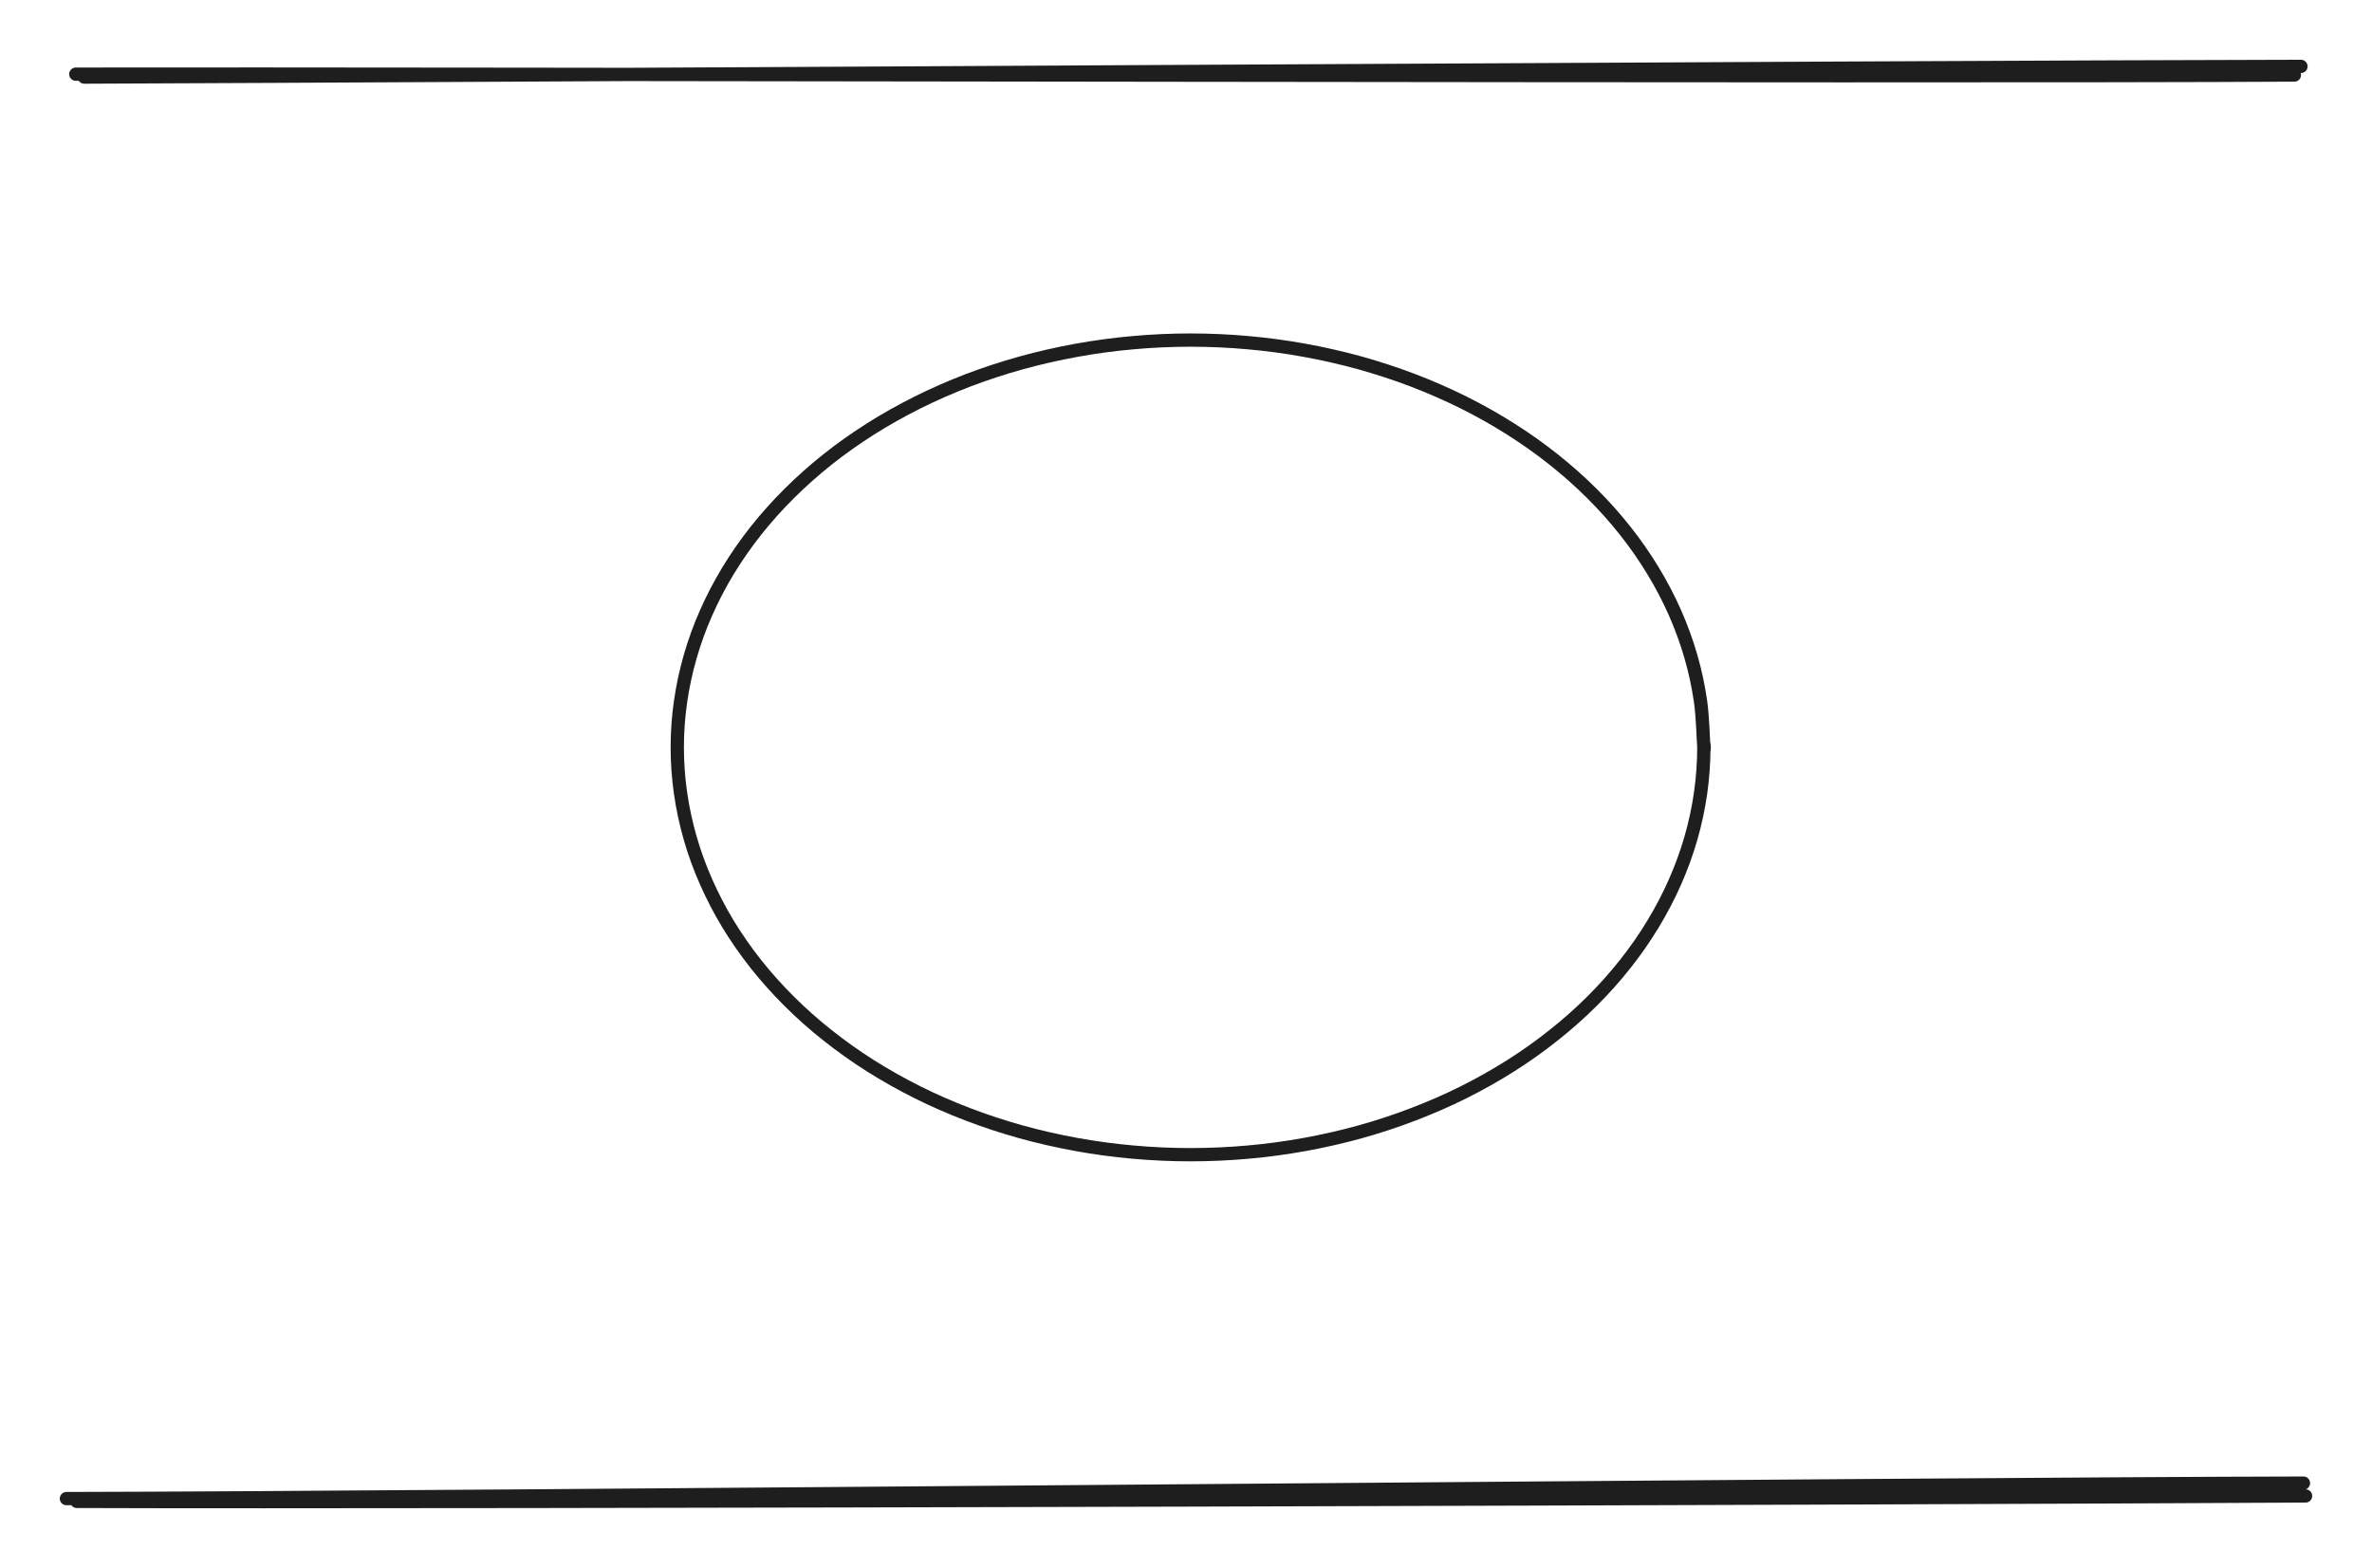 <svg version="1.1" xmlns="http://www.w3.org/2000/svg" viewBox="0 0 357.08 236.109" width="714.159" height="472.219">
  <!-- svg-source:excalidraw -->
  
  <defs>
    <style class="style-fonts">
      
    </style>
    
  </defs>
  <g stroke-linecap="round"><g transform="translate(12.334 10.466) rotate(0 167.07 0)"><path d="M0.35 1.14 C55.89 0.94, 278.35 -0.38, 334.05 -0.47 M-0.92 0.7 C54.38 0.59, 277.23 1.17, 333.06 0.83" stroke="#1e1e1e" stroke-width="2" fill="none"></path></g></g><mask></mask><g stroke-linecap="round"><g transform="translate(11.749 224.88) rotate(0 167.07 0)"><path d="M-0.19 1.19 C55.54 1.4, 279.58 0.69, 335.33 0.37 M-1.75 0.77 C53.85 0.68, 279.11 -1.46, 335.01 -1.56" stroke="#1e1e1e" stroke-width="2" fill="none"></path></g></g><mask></mask><g stroke-linecap="round" transform="translate(101.957 51.208) rotate(0 77.268 61.329)"><path d="M154.54 61.33 C154.54 63.62, 154.37 65.92, 154.05 68.2 C153.73 70.47, 153.24 72.74, 152.6 74.98 C151.96 77.21, 151.15 79.42, 150.2 81.58 C149.25 83.74, 148.13 85.88, 146.88 87.94 C145.63 90, 144.23 92.02, 142.69 93.96 C141.16 95.9, 139.48 97.78, 137.68 99.57 C135.88 101.36, 133.94 103.08, 131.9 104.69 C129.87 106.31, 127.7 107.85, 125.44 109.28 C123.19 110.7, 120.82 112.04, 118.38 113.26 C115.93 114.48, 113.39 115.59, 110.79 116.58 C108.19 117.58, 105.51 118.46, 102.79 119.22 C100.07 119.97, 97.27 120.61, 94.46 121.12 C91.65 121.63, 88.78 122.02, 85.92 122.27 C83.05 122.53, 80.15 122.66, 77.27 122.66 C74.38 122.66, 71.48 122.53, 68.62 122.27 C65.75 122.02, 62.89 121.63, 60.07 121.12 C57.26 120.61, 54.47 119.97, 51.75 119.22 C49.03 118.46, 46.34 117.58, 43.74 116.58 C41.14 115.59, 38.6 114.48, 36.16 113.26 C33.72 112.04, 31.35 110.7, 29.09 109.28 C26.84 107.85, 24.67 106.31, 22.63 104.69 C20.59 103.08, 18.66 101.36, 16.86 99.57 C15.06 97.78, 13.38 95.9, 11.84 93.96 C10.31 92.02, 8.9 90, 7.65 87.94 C6.4 85.88, 5.29 83.74, 4.34 81.58 C3.38 79.42, 2.58 77.21, 1.94 74.98 C1.3 72.74, 0.81 70.47, 0.49 68.2 C0.16 65.92, 0 63.62, 0 61.33 C0 59.04, 0.16 56.74, 0.49 54.46 C0.81 52.19, 1.3 49.91, 1.94 47.68 C2.58 45.45, 3.38 43.23, 4.34 41.07 C5.29 38.91, 6.4 36.78, 7.65 34.72 C8.9 32.66, 10.31 30.64, 11.84 28.7 C13.38 26.76, 15.06 24.88, 16.86 23.09 C18.66 21.3, 20.59 19.58, 22.63 17.96 C24.67 16.34, 26.84 14.81, 29.09 13.38 C31.35 11.95, 33.72 10.62, 36.16 9.4 C38.6 8.18, 41.14 7.07, 43.74 6.07 C46.34 5.08, 49.03 4.2, 51.75 3.44 C54.47 2.69, 57.26 2.05, 60.07 1.54 C62.89 1.03, 65.75 0.64, 68.62 0.39 C71.48 0.13, 74.38 0, 77.27 0 C80.15 0, 83.05 0.13, 85.92 0.39 C88.78 0.64, 91.65 1.03, 94.46 1.54 C97.27 2.05, 100.07 2.69, 102.79 3.44 C105.51 4.2, 108.19 5.08, 110.79 6.07 C113.39 7.07, 115.93 8.18, 118.38 9.4 C120.82 10.62, 123.19 11.95, 125.44 13.38 C127.7 14.81, 129.87 16.34, 131.9 17.96 C133.94 19.58, 135.88 21.3, 137.68 23.09 C139.48 24.88, 141.16 26.76, 142.69 28.7 C144.23 30.64, 145.63 32.66, 146.88 34.72 C148.13 36.78, 149.25 38.91, 150.2 41.07 C151.15 43.23, 151.96 45.45, 152.6 47.68 C153.24 49.91, 153.73 52.19, 154.05 54.46 C154.37 56.74, 154.45 60.18, 154.54 61.33 C154.62 62.47, 154.62 60.18, 154.54 61.33" stroke="#1e1e1e" stroke-width="2" fill="none"></path></g></svg>